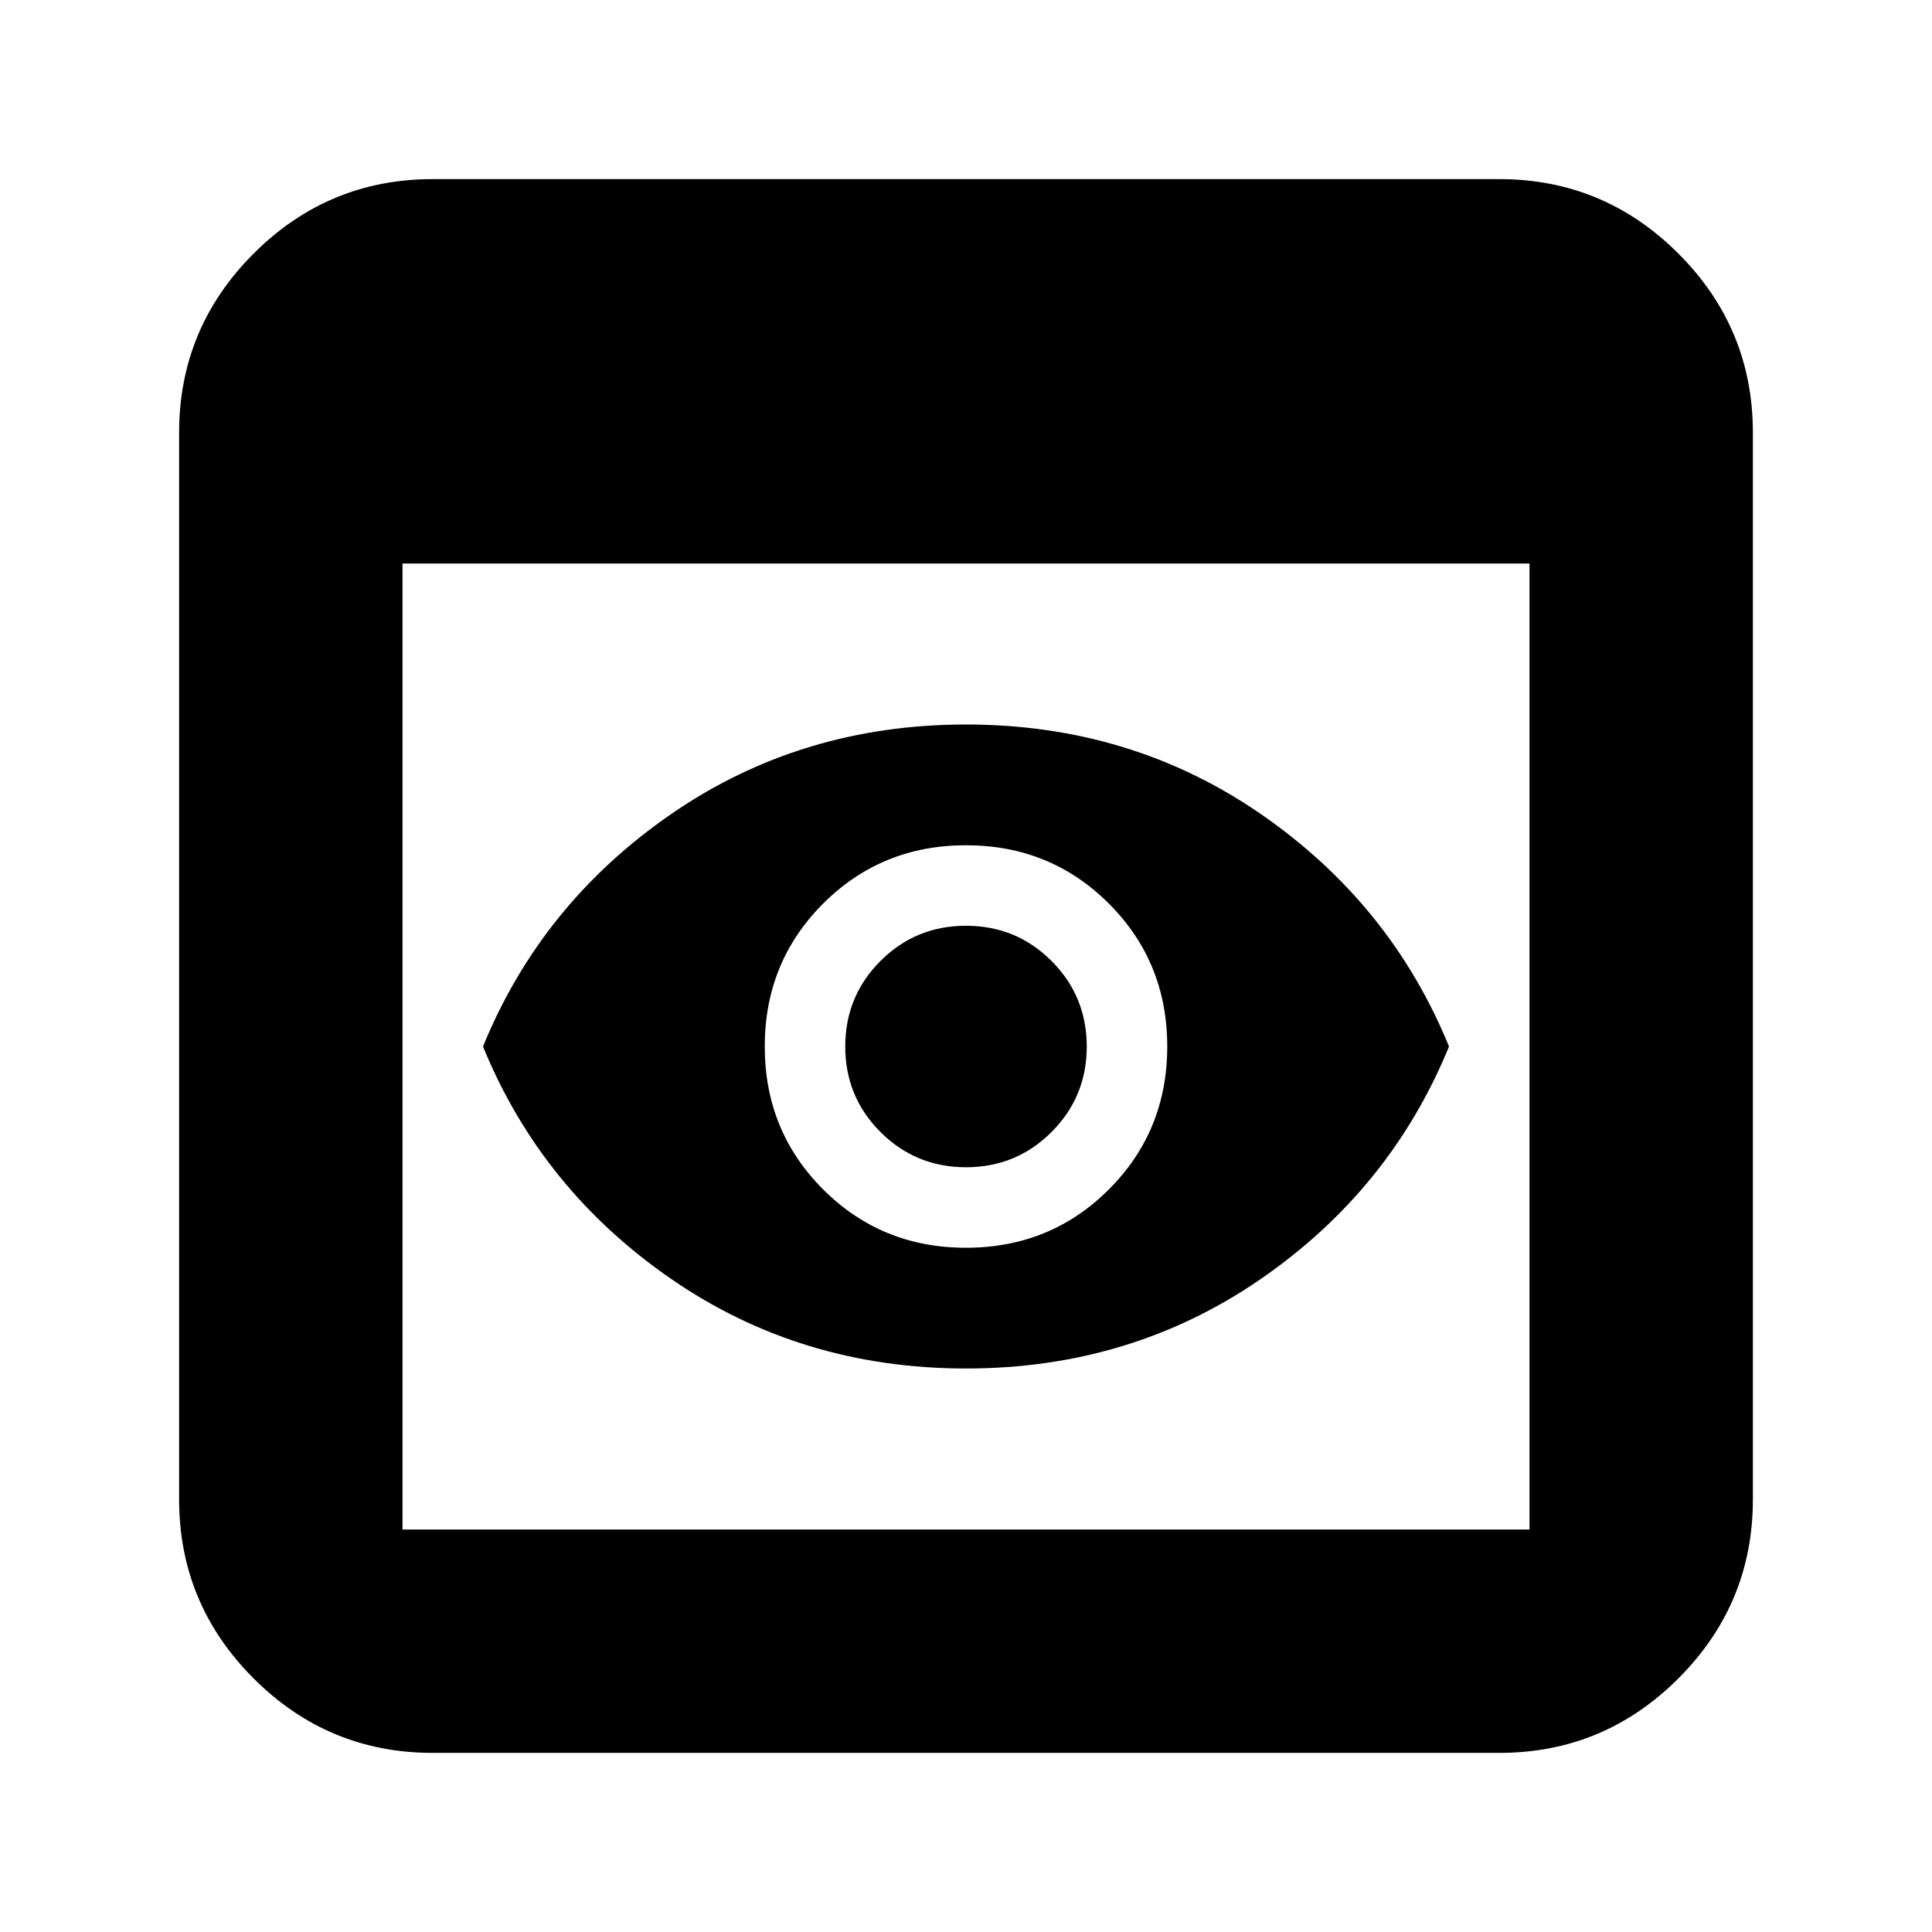 <svg xmlns="http://www.w3.org/2000/svg" height="24" viewBox="0 -960 960 960" width="24"><path d="M215-89q-51.98 0-88.99-37.01T89-215v-530q0-51.97 37.01-88.99Q163.02-871 215-871h530q51.97 0 88.99 37.01Q871-796.97 871-745v530q0 51.98-37.01 88.99Q796.97-89 745-89H215Zm-15-111h560v-480H200v480Zm280-80q-82 0-146.5-44.5T240-440q29-71 93.5-115.5T480-600q82 0 146.5 44.5T720-440q-29 71-93.5 115.5T480-280Zm0-100q-25 0-42.5-17.5T420-440q0-25 17.5-42.5T480-500q25 0 42.5 17.5T540-440q0 25-17.5 42.5T480-380Zm0 40q42 0 71-29t29-71q0-42-29-71t-71-29q-42 0-71 29t-29 71q0 42 29 71t71 29Z"/></svg>